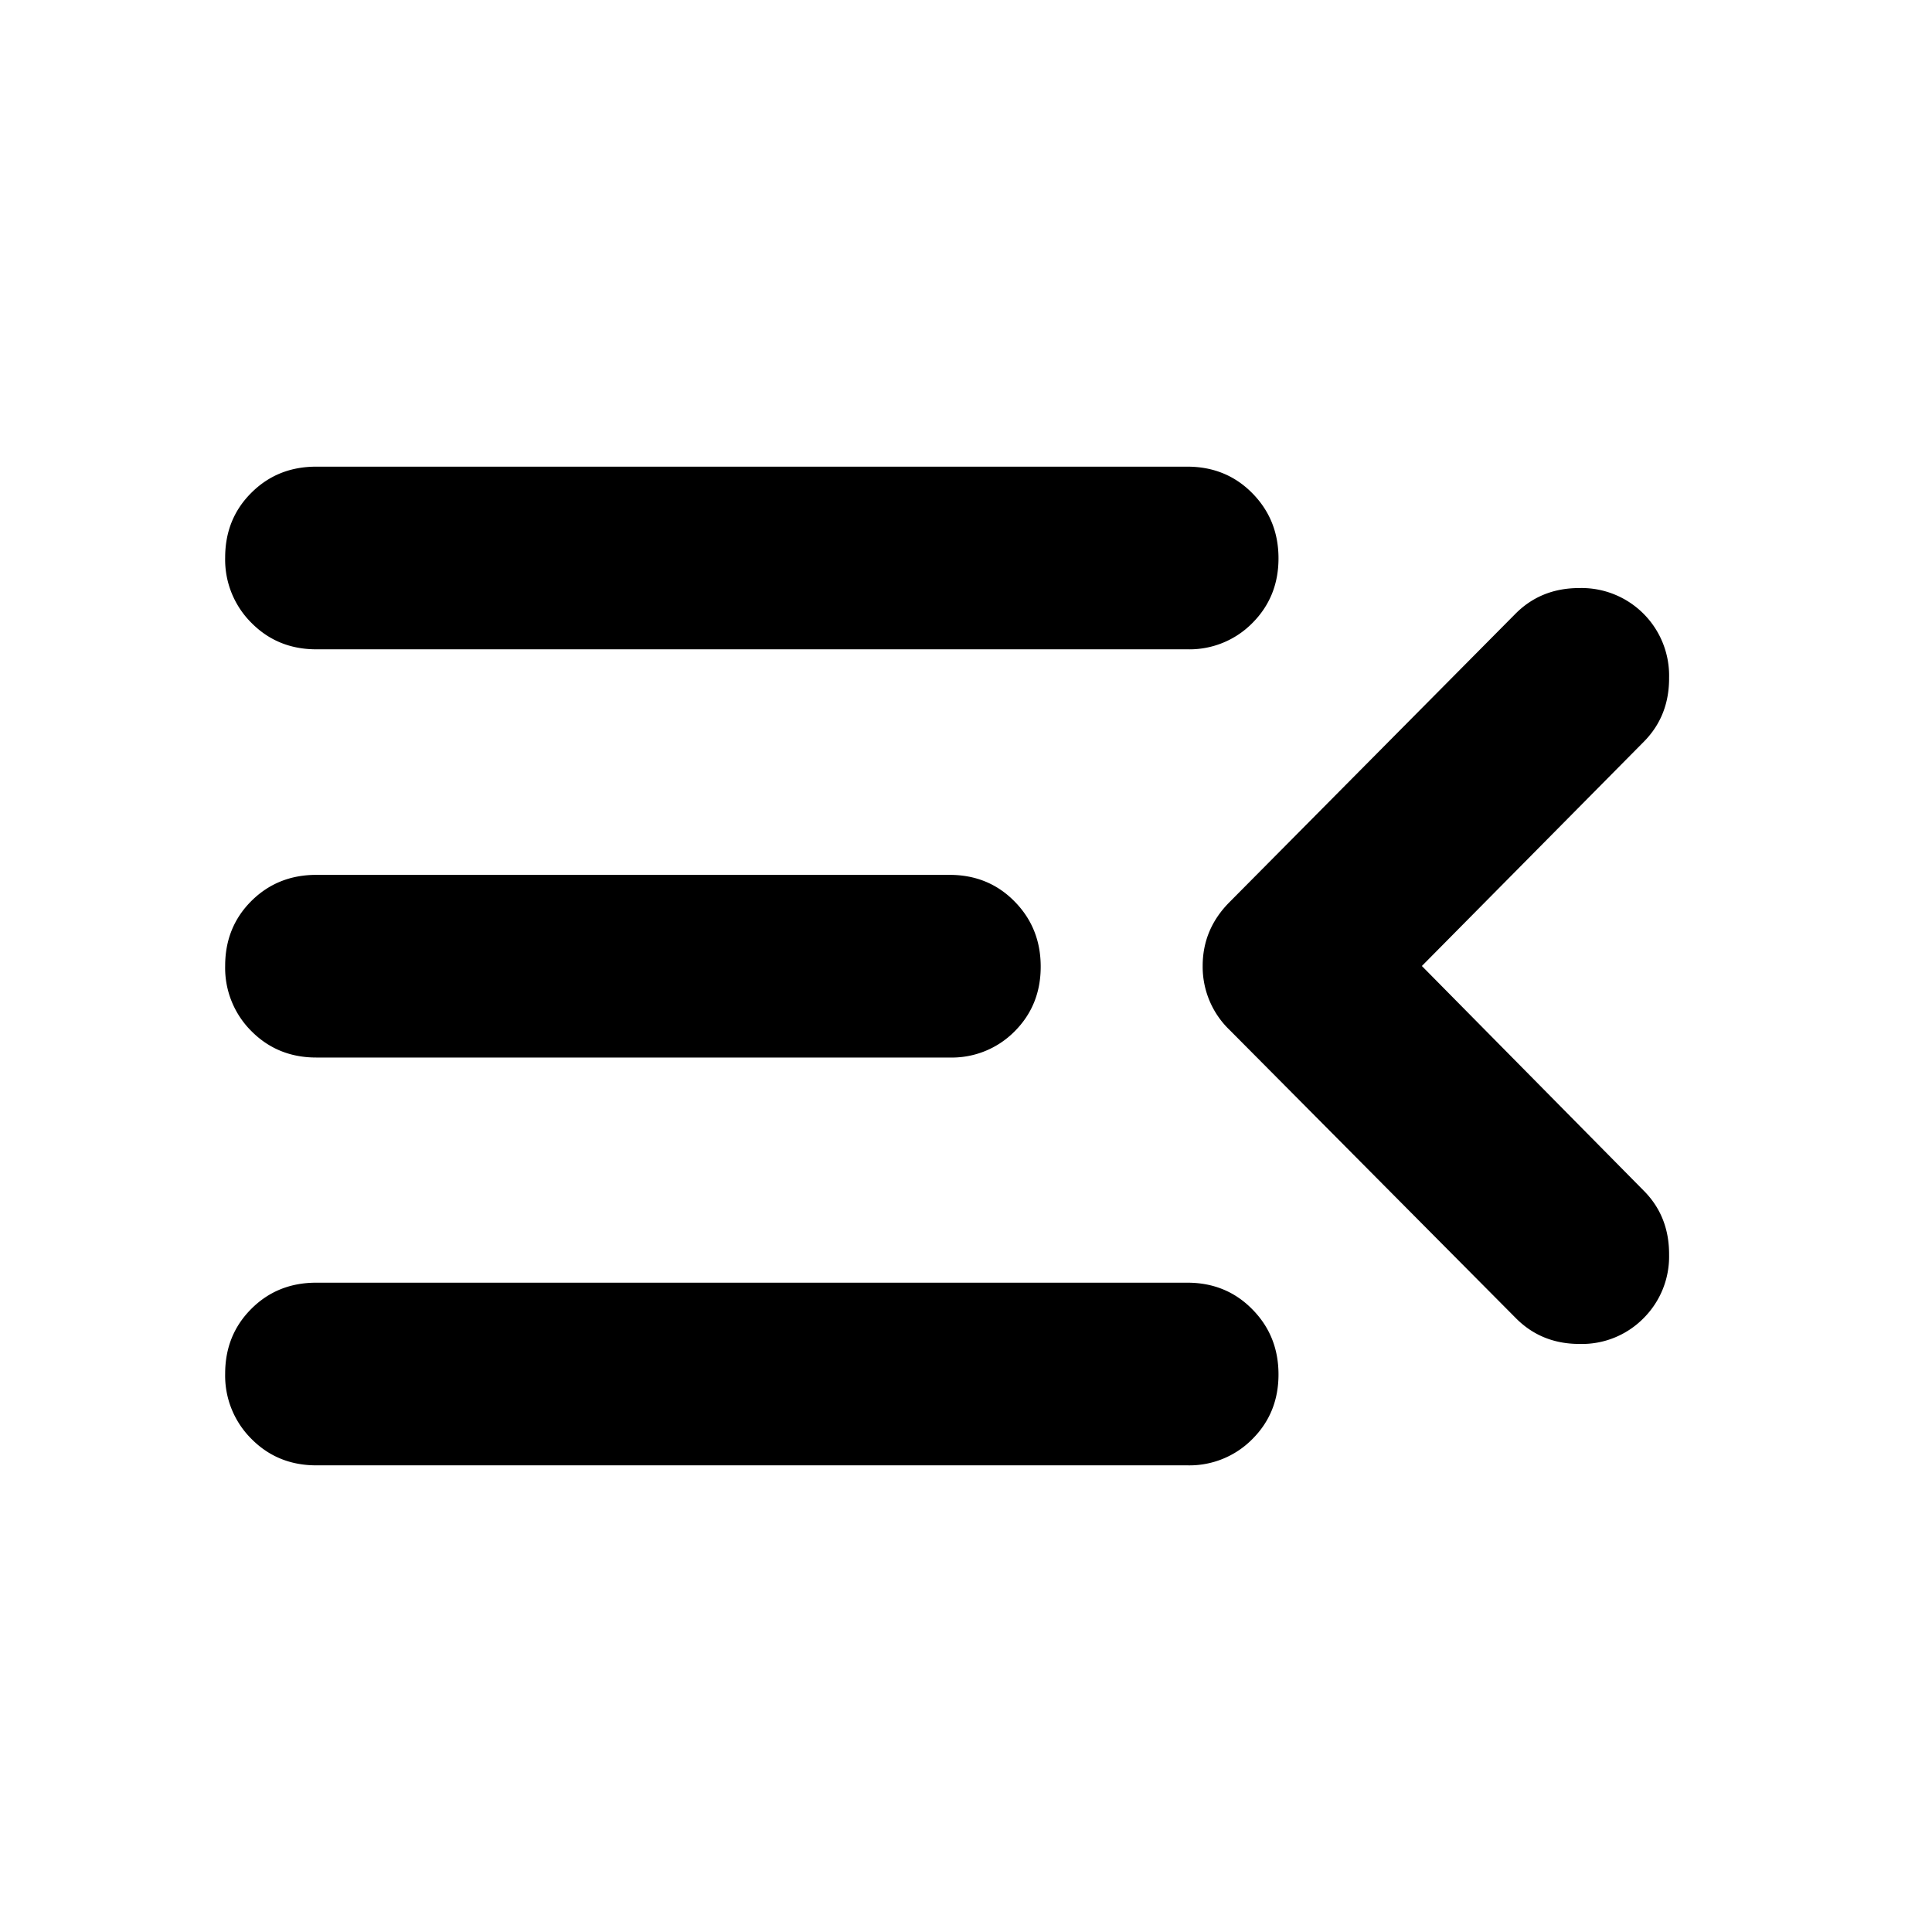 <svg width="24" height="24" fill="currentColor" viewBox="0 0 24 24">
  <path d="M3.928 18.203c-.32 0-.589-.11-.806-.33a1.107 1.107 0 0 1-.325-.809c0-.32.108-.588.325-.805.217-.217.486-.325.806-.325H14.75c.32 0 .59.11.806.33.217.219.326.489.326.81 0 .32-.109.588-.326.804a1.096 1.096 0 0 1-.806.325H3.929Zm14.9-1.831-3.552-3.576A1.088 1.088 0 0 1 14.94 12c0-.307.112-.572.336-.796l3.546-3.576c.212-.215.477-.323.796-.323a1.088 1.088 0 0 1 1.116 1.113c.002.315-.101.578-.308.79L17.663 12l2.763 2.798c.207.211.31.475.308.79a1.082 1.082 0 0 1-.32.79 1.075 1.075 0 0 1-.793.317c-.317 0-.581-.108-.793-.323Zm-14.9-3.235c-.32 0-.589-.11-.806-.329a1.108 1.108 0 0 1-.325-.81c0-.32.108-.588.325-.805.217-.216.486-.325.806-.325h7.869c.32 0 .59.11.806.33.217.22.325.49.325.81 0 .32-.108.588-.325.805a1.096 1.096 0 0 1-.806.324H3.928Zm0-5.071c-.32 0-.589-.11-.806-.33a1.108 1.108 0 0 1-.325-.81c0-.32.108-.588.325-.804.217-.217.486-.325.806-.325H14.75c.32 0 .59.11.806.329.217.22.326.49.326.81 0 .32-.109.588-.326.805a1.096 1.096 0 0 1-.806.325H3.929Z"/>
</svg>
